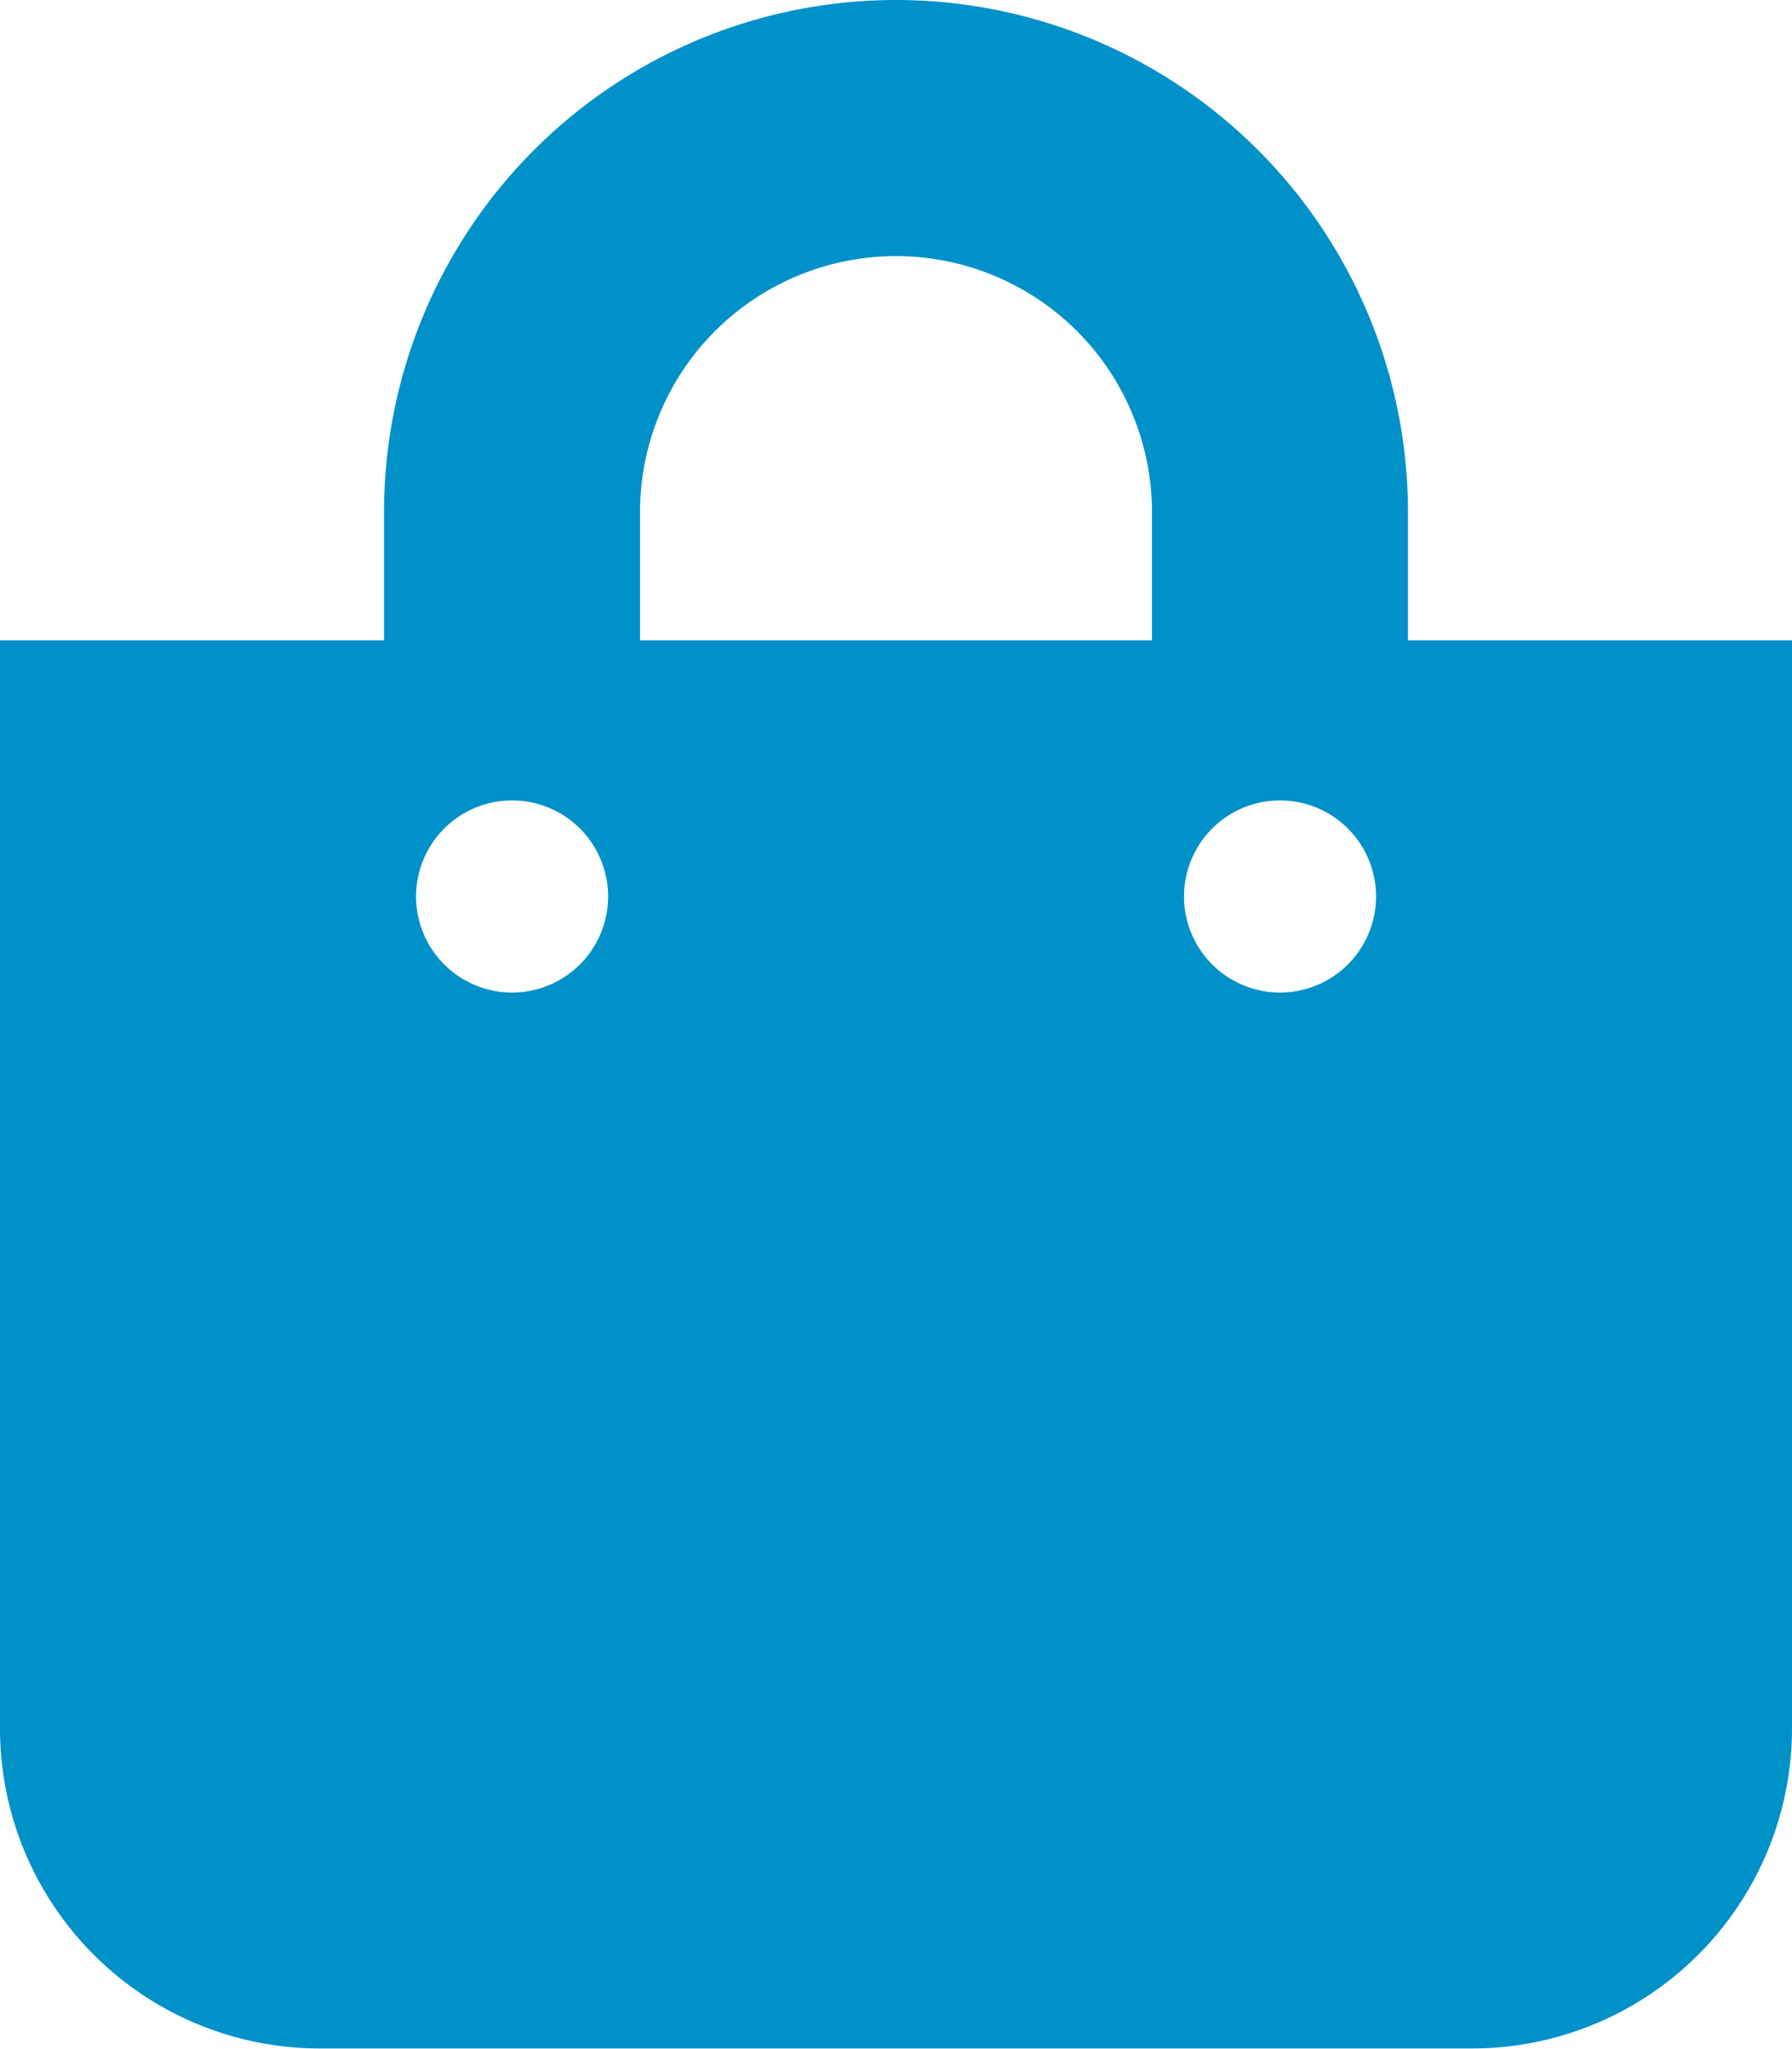 <svg xmlns="http://www.w3.org/2000/svg" width="14.316" height="16.361" viewBox="0 0 14.316 16.361"><defs><style>.a{fill:#0091c9;}</style></defs><path class="a" d="M11.248,5.113V4.09a4.09,4.09,0,0,0-8.18,0V5.113H0V13.8a2.556,2.556,0,0,0,2.556,2.556h9.2A2.556,2.556,0,0,0,14.316,13.8V5.113ZM5.113,4.09a2.045,2.045,0,1,1,4.09,0V5.113H5.113Zm5.113,3.835a.767.767,0,1,1,.767-.767A.767.767,0,0,1,10.225,7.925Zm-6.135,0a.767.767,0,1,1,.767-.767A.767.767,0,0,1,4.09,7.925Z"/></svg>